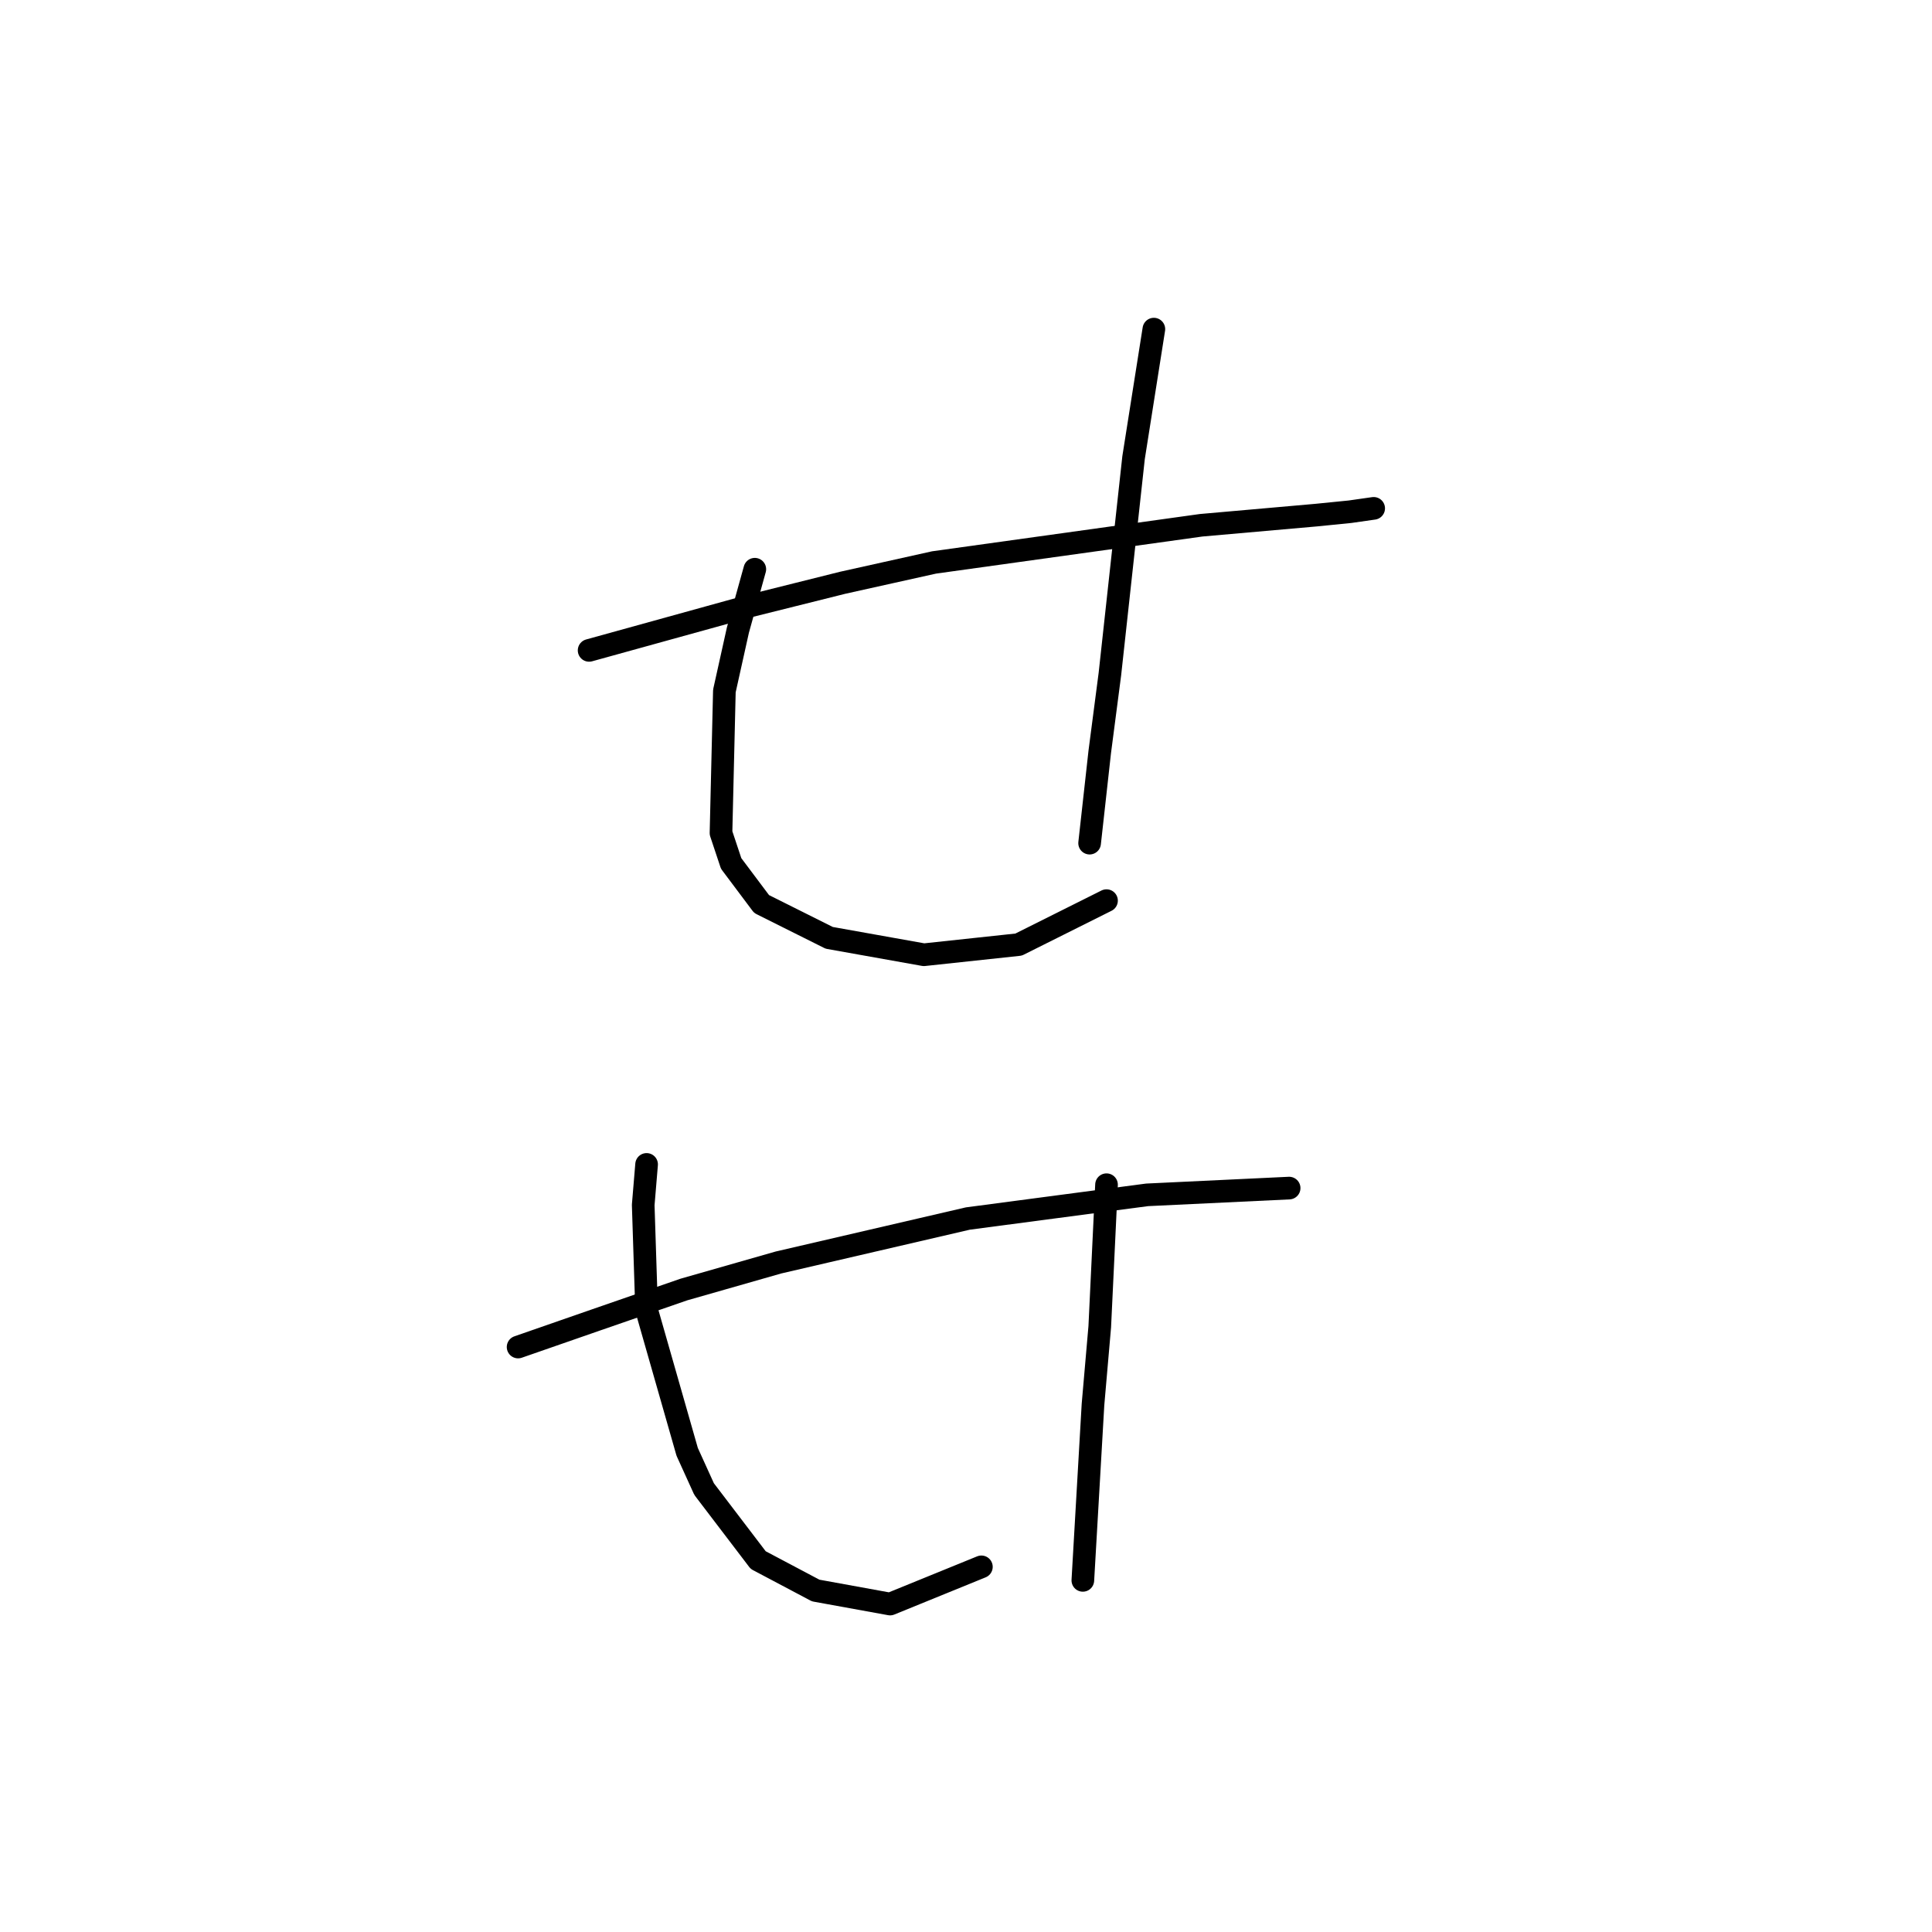 <?xml version="1.0" standalone="no"?>
    <svg width="256" height="256" xmlns="http://www.w3.org/2000/svg" version="1.1">
    <polyline stroke="black" stroke-width="3" stroke-linecap="round" fill="transparent" stroke-linejoin="round" points="78.06 86.18 99.12 80.354 111.667 77.218 123.766 74.529 159.166 69.6 174.401 68.256 178.882 67.807 182.019 67.359 182.019 67.359 " />
        <polyline stroke="black" stroke-width="3" stroke-linecap="round" fill="transparent" stroke-linejoin="round" points="100.017 75.425 97.776 83.491 95.984 91.557 95.536 110.377 96.88 114.41 100.913 119.787 109.875 124.268 122.422 126.509 134.969 125.164 146.619 119.339 146.619 119.339 " />
        <polyline stroke="black" stroke-width="3" stroke-linecap="round" fill="transparent" stroke-linejoin="round" points="152.893 43.61 150.204 60.638 147.067 89.316 145.723 99.623 144.379 111.721 144.379 111.721 " />
        <polyline stroke="black" stroke-width="3" stroke-linecap="round" fill="transparent" stroke-linejoin="round" points="68.65 178.488 78.956 174.904 90.607 170.871 103.153 167.286 128.247 161.461 151.996 158.324 170.817 157.428 170.817 157.428 " />
        <polyline stroke="black" stroke-width="3" stroke-linecap="round" fill="transparent" stroke-linejoin="round" points="85.677 154.291 85.229 159.668 85.677 173.559 91.055 192.379 93.295 197.309 100.465 206.719 108.083 210.752 117.941 212.544 130.039 207.615 130.039 207.615 " />
        <polyline stroke="black" stroke-width="3" stroke-linecap="round" fill="transparent" stroke-linejoin="round" points="146.619 156.98 145.723 175.8 144.827 186.106 143.482 209.407 143.482 209.407 " />
        </svg>